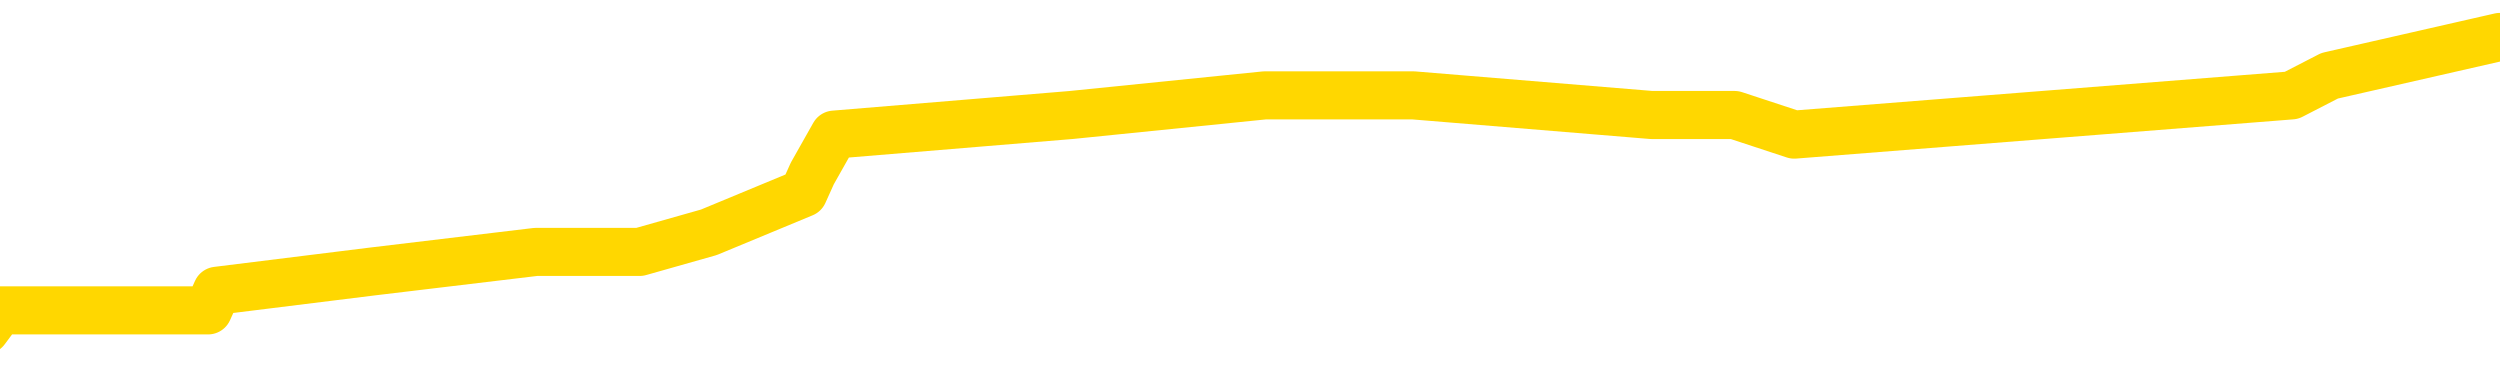 <svg xmlns="http://www.w3.org/2000/svg" version="1.1" viewBox="0 0 6500 1000">
	<path fill="none" stroke="gold" stroke-width="125" stroke-linecap="round" stroke-linejoin="round" d="M0 93639  L-513941 93639 L-513757 93588 L-513267 93487 L-512973 93436 L-512662 93334 L-512427 93283 L-512374 93182 L-512315 93080 L-512161 93029 L-512121 92927 L-511988 92876 L-511696 92826 L-511155 92826 L-510545 92775 L-510497 92775 L-509857 92724 L-509824 92724 L-509298 92724 L-509165 92673 L-508775 92571 L-508447 92470 L-508330 92368 L-508119 92266 L-507402 92266 L-506832 92216 L-506725 92216 L-506550 92165 L-506329 92063 L-505927 92012 L-505901 91911 L-504974 91809 L-504886 91707 L-504804 91605 L-504734 91504 L-504436 91453 L-504284 91351 L-502394 91402 L-502293 91402 L-502031 91402 L-501737 91453 L-501596 91351 L-501347 91351 L-501312 91300 L-501153 91250 L-500690 91148 L-500437 91097 L-500224 90995 L-499973 90945 L-499624 90894 L-498697 90792 L-498603 90690 L-498192 90640 L-497022 90538 L-495833 90487 L-495740 90385 L-495713 90284 L-495447 90182 L-495148 90080 L-495019 89979 L-494982 89877 L-494167 89877 L-493783 89928 L-492723 89979 L-492661 89979 L-492396 90995 L-491925 91961 L-491733 92927 L-491469 93893 L-491132 93842 L-490997 93792 L-490541 93741 L-489798 93690 L-489780 93639 L-489615 93537 L-489547 93537 L-489031 93487 L-488002 93487 L-487806 93436 L-487317 93385 L-486955 93334 L-486547 93334 L-486161 93385 L-484457 93385 L-484359 93385 L-484288 93385 L-484226 93385 L-484042 93334 L-483705 93334 L-483065 93283 L-482988 93232 L-482927 93232 L-482740 93182 L-482661 93182 L-482483 93131 L-482464 93080 L-482234 93080 L-481846 93029 L-480958 93029 L-480918 92978 L-480830 92927 L-480803 92826 L-479795 92775 L-479645 92673 L-479621 92622 L-479488 92571 L-479448 92521 L-478190 92470 L-478132 92470 L-477592 92419 L-477540 92419 L-477493 92419 L-477098 92368 L-476958 92317 L-476759 92266 L-476612 92266 L-476447 92266 L-476171 92317 L-475812 92317 L-475259 92266 L-474614 92216 L-474356 92114 L-474202 92063 L-473801 92012 L-473761 91961 L-473640 91911 L-473578 91961 L-473564 91961 L-473471 91961 L-473178 91911 L-473026 91707 L-472696 91605 L-472618 91504 L-472542 91453 L-472315 91300 L-472249 91199 L-472021 91097 L-471969 90995 L-471804 90945 L-470798 90894 L-470615 90843 L-470064 90792 L-469671 90690 L-469274 90640 L-468423 90538 L-468345 90487 L-467766 90436 L-467325 90436 L-467084 90385 L-466927 90385 L-466526 90284 L-466505 90284 L-466060 90233 L-465655 90182 L-465519 90080 L-465344 89979 L-465207 89877 L-464957 89775 L-463957 89724 L-463875 89674 L-463740 89623 L-463701 89572 L-462811 89521 L-462596 89470 L-462152 89419 L-462035 89369 L-461978 89318 L-461302 89318 L-461202 89267 L-461173 89267 L-459831 89216 L-459425 89165 L-459386 89114 L-458457 89064 L-458359 89013 L-458226 88962 L-457822 88911 L-457796 88860 L-457703 88809 L-457487 88759 L-457076 88657 L-455922 88555 L-455630 88453 L-455602 88352 L-454993 88301 L-454743 88199 L-454724 88148 L-453794 88098 L-453743 87996 L-453620 87945 L-453603 87843 L-453447 87793 L-453272 87691 L-453135 87640 L-453079 87589 L-452971 87538 L-452886 87488 L-452652 87437 L-452577 87386 L-452269 87335 L-452151 87284 L-451981 87233 L-451890 87183 L-451788 87183 L-451764 87132 L-451687 87132 L-451589 87030 L-451222 86979 L-451118 86928 L-450614 86877 L-450163 86827 L-450124 86776 L-450100 86725 L-450060 86674 L-449931 86623 L-449830 86572 L-449388 86522 L-449106 86471 L-448514 86420 L-448383 86369 L-448109 86267 L-447956 86217 L-447803 86166 L-447718 86064 L-447640 86013 L-447454 85962 L-447404 85962 L-447376 85912 L-447297 85861 L-447273 85810 L-446990 85708 L-446386 85607 L-445391 85556 L-445093 85505 L-444359 85454 L-444115 85403 L-444025 85352 L-443447 85301 L-442749 85251 L-441997 85200 L-441678 85149 L-441295 85047 L-441218 84996 L-440584 84946 L-440398 84895 L-440311 84895 L-440181 84895 L-439868 84844 L-439819 84793 L-439677 84742 L-439655 84691 L-438687 84641 L-438142 84590 L-437664 84590 L-437603 84590 L-437279 84590 L-437258 84539 L-437195 84539 L-436985 84488 L-436908 84437 L-436854 84386 L-436831 84336 L-436792 84285 L-436776 84234 L-436019 84183 L-436002 84132 L-435203 84081 L-435051 84031 L-434145 83980 L-433639 83929 L-433410 83827 L-433368 83827 L-433253 83776 L-433077 83725 L-432322 83776 L-432187 83725 L-432023 83675 L-431705 83624 L-431529 83522 L-430507 83420 L-430484 83319 L-430233 83268 L-430020 83166 L-429386 83115 L-429148 83014 L-429115 82912 L-428937 82810 L-428857 82709 L-428767 82658 L-428703 82556 L-428262 82455 L-428239 82404 L-427698 82353 L-427442 82302 L-426947 82251 L-426070 82200 L-426033 82149 L-425981 82099 L-425940 82048 L-425822 81997 L-425546 81946 L-425339 81844 L-425142 81743 L-425119 81641 L-425068 81539 L-425029 81489 L-424951 81438 L-424354 81336 L-424293 81285 L-424190 81234 L-424036 81184 L-423404 81133 L-422723 81082 L-422420 80980 L-422074 80929 L-421876 80879 L-421828 80777 L-421507 80726 L-420880 80675 L-420733 80624 L-420697 80573 L-420639 80523 L-420562 80421 L-420321 80421 L-420233 80370 L-420139 80319 L-419845 80268 L-419711 80218 L-419650 80167 L-419614 80065 L-419341 80065 L-418335 80014 L-418160 79963 L-418109 79963 L-417816 79913 L-417624 79811 L-417291 79760 L-416784 79709 L-416222 79608 L-416207 79506 L-416191 79455 L-416090 79353 L-415976 79252 L-415937 79150 L-415899 79099 L-415833 79099 L-415805 79048 L-415666 79099 L-415373 79099 L-415323 79099 L-415218 79099 L-414954 79048 L-414489 78997 L-414344 78997 L-414290 78896 L-414233 78845 L-414042 78794 L-413676 78743 L-413462 78743 L-413267 78743 L-413209 78743 L-413150 78642 L-412996 78591 L-412727 78540 L-412297 78794 L-412281 78794 L-412205 78743 L-412140 78692 L-412011 78337 L-411987 78286 L-411703 78235 L-411655 78184 L-411601 78133 L-411138 78082 L-411100 78082 L-411059 78032 L-410869 77981 L-410388 77930 L-409901 77879 L-409885 77828 L-409847 77777 L-409590 77726 L-409513 77625 L-409283 77574 L-409267 77472 L-408973 77371 L-408530 77320 L-408083 77269 L-407579 77218 L-407425 77167 L-407138 77116 L-407098 77015 L-406767 76964 L-406545 76913 L-406028 76811 L-405952 76761 L-405705 76659 L-405510 76557 L-405450 76506 L-404674 76456 L-404600 76456 L-404369 76405 L-404353 76405 L-404291 76354 L-404095 76303 L-403631 76303 L-403608 76252 L-403478 76252 L-402177 76252 L-402161 76252 L-402083 76201 L-401990 76201 L-401773 76201 L-401620 76150 L-401442 76201 L-401388 76252 L-401101 76303 L-401061 76303 L-400692 76303 L-400252 76303 L-400069 76303 L-399748 76252 L-399452 76252 L-399006 76150 L-398935 76100 L-398472 75998 L-398034 75947 L-397852 75896 L-396398 75795 L-396266 75744 L-395809 75642 L-395583 75591 L-395197 75490 L-394680 75388 L-393726 75286 L-392932 75185 L-392257 75134 L-391832 75032 L-391521 74981 L-391291 74829 L-390607 74676 L-390594 74524 L-390385 74320 L-390363 74269 L-390188 74168 L-389238 74117 L-388970 74015 L-388155 73964 L-387844 73863 L-387807 73812 L-387749 73710 L-387133 73659 L-386495 73558 L-384869 73507 L-384195 73456 L-383553 73456 L-383475 73456 L-383419 73456 L-383383 73456 L-383355 73405 L-383243 73304 L-383225 73253 L-383202 73202 L-383049 73151 L-382995 73049 L-382917 72998 L-382798 72948 L-382700 72897 L-382583 72846 L-382314 72744 L-382044 72693 L-382026 72592 L-381827 72541 L-381680 72439 L-381453 72388 L-381319 72338 L-381010 72287 L-380950 72236 L-380597 72134 L-380248 72083 L-380147 72033 L-380083 71931 L-380023 71880 L-379639 71778 L-379258 71728 L-379154 71677 L-378893 71626 L-378622 71524 L-378463 71473 L-378431 71422 L-378369 71372 L-378227 71321 L-378043 71270 L-377999 71219 L-377711 71219 L-377695 71168 L-377461 71168 L-377401 71117 L-377362 71117 L-376782 71067 L-376649 71016 L-376625 70812 L-376607 70457 L-376590 70050 L-376573 69643 L-376549 69236 L-376533 68931 L-376512 68576 L-376495 68220 L-376472 68016 L-376455 67813 L-376434 67660 L-376417 67559 L-376368 67406 L-376296 67254 L-376261 67000 L-376237 66796 L-376202 66593 L-376160 66389 L-376123 66288 L-376107 66084 L-376083 65932 L-376046 65830 L-376029 65678 L-376006 65576 L-375988 65474 L-375970 65373 L-375954 65271 L-375925 65118 L-375899 64966 L-375853 64915 L-375837 64813 L-375795 64763 L-375747 64661 L-375676 64559 L-375661 64458 L-375645 64356 L-375583 64305 L-375543 64254 L-375504 64203 L-375338 64153 L-375273 64102 L-375257 64051 L-375213 63949 L-375154 63898 L-374942 63847 L-374908 63797 L-374866 63746 L-374788 63695 L-374251 63644 L-374172 63593 L-374068 63492 L-373980 63441 L-373803 63390 L-373453 63339 L-373297 63288 L-372859 63237 L-372702 63187 L-372572 63136 L-371869 63034 L-371667 62983 L-370707 62882 L-370225 62831 L-370125 62831 L-370033 62780 L-369788 62729 L-369715 62678 L-369272 62577 L-369176 62526 L-369161 62475 L-369145 62424 L-369120 62373 L-368654 62322 L-368437 62271 L-368298 62221 L-368004 62170 L-367915 62119 L-367874 62068 L-367844 62017 L-367672 61966 L-367613 61916 L-367536 61865 L-367456 61814 L-367386 61814 L-367077 61763 L-366992 61712 L-366778 61661 L-366743 61611 L-366059 61560 L-365961 61509 L-365755 61458 L-365709 61407 L-365431 61356 L-365368 61306 L-365351 61204 L-365273 61153 L-364965 61051 L-364941 61001 L-364887 60899 L-364864 60848 L-364742 60797 L-364606 60695 L-364362 60645 L-364236 60645 L-363589 60594 L-363573 60594 L-363549 60594 L-363368 60492 L-363292 60441 L-363200 60390 L-362773 60340 L-362357 60289 L-361964 60187 L-361885 60136 L-361866 60085 L-361503 60035 L-361266 59984 L-361038 59933 L-360725 59882 L-360647 59831 L-360566 59730 L-360388 59628 L-360373 59577 L-360107 59475 L-360027 59425 L-359797 59374 L-359571 59323 L-359255 59323 L-359080 59272 L-358719 59272 L-358327 59221 L-358258 59119 L-358194 59069 L-358054 58967 L-358002 58916 L-357900 58814 L-357399 58764 L-357201 58713 L-356955 58662 L-356769 58611 L-356470 58560 L-356393 58509 L-356227 58408 L-355343 58357 L-355314 58255 L-355191 58154 L-354613 58103 L-354535 58052 L-353821 58052 L-353510 58052 L-353296 58052 L-353280 58052 L-352893 58052 L-352368 57950 L-351922 57899 L-351592 57849 L-351440 57798 L-351114 57798 L-350935 57747 L-350854 57747 L-350648 57645 L-350472 57594 L-349543 57543 L-348654 57493 L-348615 57442 L-348387 57442 L-348008 57391 L-347220 57340 L-346986 57289 L-346910 57238 L-346552 57188 L-345981 57086 L-345714 57035 L-345327 56984 L-345223 56984 L-345053 56984 L-344435 56984 L-344224 56984 L-343916 56984 L-343863 56933 L-343735 56883 L-343682 56832 L-343563 56781 L-343227 56679 L-342267 56628 L-342136 56527 L-341934 56476 L-341303 56425 L-340992 56374 L-340578 56323 L-340550 56273 L-340405 56222 L-339985 56171 L-338652 56171 L-338606 56120 L-338477 56018 L-338460 55967 L-337882 55866 L-337677 55815 L-337647 55764 L-337606 55713 L-337549 55662 L-337511 55612 L-337433 55561 L-337290 55510 L-336836 55459 L-336717 55408 L-336432 55357 L-336059 55307 L-335963 55256 L-335636 55205 L-335282 55154 L-335112 55103 L-335065 55052 L-334956 55002 L-334867 54951 L-334839 54900 L-334762 54798 L-334459 54747 L-334425 54646 L-334354 54595 L-333986 54544 L-333650 54493 L-333569 54493 L-333350 54442 L-333178 54391 L-333150 54341 L-332653 54290 L-332104 54188 L-331224 54137 L-331125 54036 L-331048 53985 L-330774 53934 L-330526 53832 L-330453 53781 L-330391 53680 L-330272 53629 L-330230 53578 L-330120 53527 L-330043 53426 L-329342 53375 L-329097 53324 L-329057 53273 L-328901 53222 L-328301 53222 L-328074 53222 L-327982 53222 L-327507 53222 L-326910 53120 L-326390 53070 L-326369 53019 L-326224 52968 L-325904 52968 L-325362 52968 L-325130 52968 L-324959 52968 L-324473 52917 L-324245 52866 L-324160 52815 L-323814 52765 L-323488 52765 L-322965 52714 L-322638 52663 L-322037 52612 L-321840 52510 L-321788 52460 L-321747 52409 L-321466 52358 L-320782 52256 L-320471 52205 L-320446 52104 L-320255 52053 L-320033 52002 L-319946 51951 L-319283 51850 L-319258 51799 L-319037 51697 L-318707 51646 L-318355 51544 L-318150 51494 L-317917 51392 L-317660 51341 L-317470 51239 L-317423 51189 L-317196 51138 L-317161 51087 L-317005 51036 L-316790 50985 L-316617 50934 L-316526 50884 L-316248 50833 L-316005 50782 L-315689 50731 L-315263 50731 L-315226 50731 L-314742 50731 L-314509 50731 L-314297 50680 L-314071 50629 L-313521 50629 L-313274 50579 L-312440 50579 L-312384 50528 L-312363 50477 L-312205 50426 L-311743 50375 L-311702 50324 L-311362 50223 L-311229 50172 L-311006 50121 L-310434 50070 L-309962 50019 L-309768 49968 L-309575 49918 L-309385 49867 L-309284 49816 L-308915 49765 L-308869 49714 L-308788 49663 L-307494 49613 L-307446 49562 L-307178 49562 L-307032 49562 L-306482 49562 L-306365 49511 L-306283 49460 L-305924 49409 L-305700 49358 L-305419 49308 L-305090 49206 L-304582 49155 L-304469 49104 L-304390 49053 L-304226 49003 L-303932 49003 L-303463 49003 L-303266 49053 L-303216 49053 L-302566 49003 L-302444 48952 L-301990 48952 L-301954 48901 L-301486 48850 L-301375 48799 L-301359 48748 L-301143 48748 L-300962 48698 L-300431 48698 L-299401 48698 L-299201 48647 L-298743 48596 L-297795 48494 L-297696 48443 L-297342 48342 L-297282 48291 L-297267 48240 L-297232 48189 L-296862 48138 L-296742 48087 L-296500 48037 L-296337 47986 L-296149 47935 L-296028 47884 L-294958 47782 L-294100 47732 L-293887 47630 L-293790 47579 L-293616 47477 L-293283 47427 L-293211 47376 L-293153 47325 L-292978 47325 L-292589 47274 L-292354 47223 L-292243 47172 L-292126 47122 L-291145 47071 L-291119 47020 L-290525 46918 L-290492 46918 L-290344 46867 L-290059 46816 L-289148 46816 L-288201 46816 L-288048 46766 L-287946 46766 L-287814 46715 L-287671 46664 L-287645 46613 L-287531 46562 L-287312 46511 L-286631 46461 L-286502 46410 L-286198 46359 L-285958 46257 L-285626 46206 L-284987 46156 L-284645 46054 L-284583 46003 L-284427 46003 L-283506 46003 L-283035 46003 L-282992 46003 L-282979 45952 L-282937 45901 L-282915 45851 L-282889 45800 L-282745 45749 L-282322 45698 L-281987 45698 L-281796 45647 L-281367 45647 L-281179 45596 L-280790 45495 L-280256 45444 L-279883 45393 L-279862 45393 L-279612 45342 L-279494 45291 L-279418 45240 L-279282 45190 L-279243 45139 L-279163 45088 L-278768 45037 L-278272 44986 L-278161 44885 L-277987 44834 L-277679 44783 L-277232 44732 L-276909 44681 L-276766 44580 L-276339 44478 L-276186 44376 L-276131 44275 L-275317 44224 L-275297 44173 L-274925 44122 L-274868 44122 L-273739 44071 L-273672 44071 L-273113 44020 L-272919 43970 L-272782 43919 L-272549 43868 L-272202 43817 L-272167 43715 L-272132 43664 L-272064 43563 L-271715 43512 L-271543 43461 L-271058 43410 L-271041 43359 L-270716 43309 L-270559 43258 L-269418 43156 L-269393 43105 L-269201 43004 L-269008 42953 L-268758 42902 L-268740 42851 L-267720 42800 L-267423 42749 L-267347 42699 L-267211 42597 L-267035 42546 L-266458 42444 L-266243 42394 L-266179 42343 L-266048 42292 L-266012 42190 L-265488 42139 L-265350 62170 L-265336 62170 L-265313 62170 L-265293 62170 L-265066 42088 L-264290 42088 L-264248 42088 L-263881 42088 L-263802 42038 L-263750 41987 L-263077 41936 L-262335 41885 L-261910 41885 L-261462 41834 L-260401 41783 L-260089 41682 L-259679 41682 L-259607 41631 L-259083 41631 L-258988 41631 L-258970 41631 L-258525 41580 L-258340 41478 L-257560 41377 L-256887 41326 L-256475 41173 L-256243 41072 L-256103 41021 L-256021 40919 L-256001 40868 L-255925 40868 L-255797 40817 L-255480 40868 L-255255 40868 L-254930 40817 L-254868 40817 L-254498 40817 L-254465 40817 L-254256 40817 L-253589 40817 L-253512 40817 L-253354 40716 L-253243 40716 L-252916 40665 L-252762 40614 L-252421 40614 L-252364 40512 L-252025 40411 L-251822 40360 L-251769 40258 L-250392 40207 L-250263 40157 L-249829 40106 L-249509 40055 L-248681 39953 L-248558 39902 L-247827 39801 L-247671 39699 L-247630 39648 L-247577 39597 L-247553 39547 L-247439 39496 L-247143 39445 L-246853 39394 L-246799 39343 L-246678 39292 L-246648 39241 L-246548 39191 L-246104 39191 L-245953 39140 L-245117 39140 L-244575 39089 L-244241 39089 L-244225 39038 L-244149 38987 L-244033 38936 L-243839 38886 L-243574 38835 L-242740 38784 L-242643 38733 L-242122 38682 L-242080 38631 L-241981 38581 L-241153 38581 L-241018 38530 L-240679 38530 L-240125 38479 L-239745 38428 L-239582 38377 L-239272 38326 L-238460 38276 L-238154 38225 L-237885 38225 L-237564 38225 L-237243 38276 L-236967 38276 L-236139 38174 L-236043 38123 L-235951 37971 L-235846 37818 L-235460 37665 L-234980 37564 L-234963 37513 L-234845 37462 L-234477 37360 L-234382 37310 L-233548 37208 L-233471 37157 L-233171 37106 L-233081 37055 L-232673 36954 L-232563 36852 L-231864 36801 L-231391 36750 L-231331 36700 L-231112 36598 L-230838 36547 L-230725 36496 L-229698 36445 L-229311 36395 L-229291 36344 L-228958 36293 L-228714 36242 L-228280 36191 L-228170 36140 L-228053 36089 L-227601 35988 L-227011 35937 L-226674 35886 L-224781 35835 L-224668 35734 L-224456 35683 L-223137 35632 L-223031 24193 L-222965 12907 L-222929 2485 L-222867 2485 L-222367 13822 L-221692 25007 L-221670 35327 L-221400 35225 L-220432 35225 L-219743 35174 L-219581 35124 L-219040 35073 L-218950 35022 L-217931 34971 L-216983 34869 L-216617 34920 L-216515 34971 L-215926 34971 L-215867 34971 L-215767 34920 L-215326 34819 L-215219 34768 L-214777 34717 L-213777 34564 L-213521 34412 L-213418 34259 L-213288 34158 L-212921 34056 L-212340 33954 L-212309 33903 L-211994 33853 L-210011 33802 L-209895 33751 L-209828 33751 L-209469 33700 L-207850 33649 L-207673 33649 L-207528 33649 L-206706 33700 L-206653 33751 L-206599 33751 L-206164 33751 L-205184 33802 L-205110 33802 L-204026 33751 L-203812 33751 L-203096 33649 L-202708 33598 L-202489 33497 L-202170 33395 L-201676 33293 L-201548 33243 L-201319 33141 L-201087 33039 L-201028 32988 L-200738 32937 L-200466 32836 L-199436 32785 L-197771 32734 L-197352 32683 L-197215 32632 L-197058 32632 L-196753 32582 L-196525 32480 L-196367 32429 L-196207 32327 L-196038 32226 L-195991 32175 L-195938 32124 L-195916 32124 L-195530 32073 L-195280 32073 L-195010 32073 L-194849 32073 L-194759 32073 L-193100 32073 L-192935 32124 L-192555 32073 L-192095 32073 L-191486 31972 L-190393 31921 L-189961 31870 L-189930 31819 L-189868 31768 L-189850 31717 L-188146 31667 L-188104 31616 L-187638 31565 L-187451 31514 L-187419 31412 L-186824 31361 L-186774 31311 L-186451 31260 L-186401 31209 L-186190 31158 L-186172 31107 L-185906 31006 L-185853 30955 L-185384 30904 L-184874 30802 L-184795 30802 L-184501 30751 L-184484 30701 L-184446 30650 L-184375 30599 L-184218 30548 L-183271 30548 L-183215 30548 L-182694 30548 L-182502 30497 L-182401 30497 L-182175 30446 L-181665 30446 L-181277 31819 L-181208 31819 L-180859 31768 L-180502 31717 L-179374 30243 L-179322 30141 L-179096 30091 L-179062 30040 L-178937 29938 L-178838 29938 L-178574 29938 L-177833 29989 L-177255 29989 L-176961 29989 L-176256 29989 L-176077 29938 L-176054 29938 L-175418 29887 L-175106 29836 L-174710 29836 L-174680 29785 L-174659 29735 L-174506 29684 L-173820 29684 L-173804 29684 L-173464 29684 L-173191 29633 L-173154 29582 L-173098 29480 L-173076 29430 L-173004 29379 L-172672 29328 L-172566 29277 L-172537 29175 L-172339 29125 L-172186 29074 L-171318 29023 L-170756 28921 L-170740 28921 L-170639 28870 L-170536 28921 L-170390 28921 L-170312 28921 L-170274 28870 L-170218 28820 L-170145 28769 L-170000 28718 L-169518 28718 L-169114 28667 L-168247 28718 L-168227 28718 L-167970 28718 L-167893 28718 L-167864 28667 L-167854 28565 L-167836 28514 L-167543 28464 L-167504 28413 L-167432 28362 L-167358 28311 L-167153 28260 L-166994 28108 L-166692 27955 L-166615 27752 L-166598 27599 L-166381 27498 L-166150 27498 L-166040 27549 L-165670 27599 L-165512 27599 L-165281 27599 L-165112 27599 L-164967 27549 L-164835 27498 L-163559 27396 L-163156 27294 L-163095 27244 L-162978 27142 L-162553 27091 L-162538 26989 L-162476 26938 L-162203 26837 L-162090 26786 L-161808 26684 L-161530 26633 L-161105 26532 L-161083 26481 L-161005 26430 L-160879 26379 L-160293 26328 L-159901 26278 L-159566 26227 L-158977 26176 L-158875 26176 L-158704 26125 L-158568 26125 L-157740 26074 L-156555 26023 L-156519 25973 L-156463 25973 L-156243 25922 L-156038 25922 L-155883 25922 L-155626 25871 L-155550 25820 L-155007 25769 L-154971 25718 L-154722 25668 L-154335 25617 L-153509 25566 L-153151 25515 L-152840 25515 L-152582 25464 L-152359 25413 L-151952 25362 L-151836 25312 L-151653 25261 L-151599 25261 L-151411 25210 L-151240 25159 L-151211 25108 L-150931 25057 L-150621 25007 L-150482 24956 L-150173 24905 L-149979 24905 L-149963 24854 L-149244 24854 L-149110 24752 L-148813 24702 L-148722 24651 L-148122 24651 L-148083 24600 L-148005 24549 L-147384 24498 L-147233 24397 L-147192 24346 L-146882 24295 L-146690 24244 L-146497 24142 L-146441 24041 L-146133 23990 L-146080 23939 L-146026 23990 L-146000 23990 L-145875 23990 L-145065 23939 L-144988 23888 L-144448 23837 L-144179 23786 L-143519 23736 L-142612 23685 L-142370 23634 L-141838 23583 L-141621 23532 L-140513 23583 L-140463 23583 L-139688 23583 L-139140 23532 L-139029 23481 L-138876 23380 L-138821 23329 L-138655 23278 L-138278 23227 L-137831 23176 L-137776 23126 L-137621 23075 L-136942 23024 L-136721 22973 L-136203 22922 L-135355 22821 L-135339 22770 L-133548 22719 L-132993 22668 L-132876 22617 L-131870 22566 L-131834 22516 L-131601 22516 L-131508 22516 L-131468 22516 L-131136 22465 L-130784 22414 L-130519 22312 L-130233 22261 L-129922 22160 L-129668 22058 L-129574 22007 L-129084 21956 L-128877 21905 L-128311 21855 L-128197 21905 L-127845 21855 L-127794 21855 L-127754 21855 L-127150 21753 L-126417 21651 L-125835 21550 L-125600 21448 L-125060 21295 L-124907 21194 L-124405 21143 L-124196 21041 L-124173 21041 L-124114 20990 L-123151 20990 L-122974 20940 L-122532 20889 L-122507 20787 L-122352 20736 L-122271 20736 L-122120 20787 L-121474 20787 L-121424 20736 L-120304 20685 L-119320 20634 L-119258 20584 L-118538 20533 L-117673 20482 L-117294 20431 L-117075 20431 L-116316 20380 L-116264 20329 L-115954 20228 L-115103 20228 L-114910 20177 L-114733 20126 L-114509 20126 L-114382 20075 L-114190 20075 L-113958 20024 L-113788 20075 L-113502 20024 L-113222 20024 L-113139 19974 L-112968 19923 L-112952 19821 L-112798 19770 L-112759 19719 L-111983 19669 L-111907 19669 L-111675 19567 L-111248 19516 L-110902 19465 L-110319 19414 L-110050 19414 L-109791 19414 L-109662 19313 L-109646 19262 L-109532 19211 L-109508 19160 L-109274 19109 L-109238 19058 L-107922 19058 L-107866 19008 L-107187 18906 L-106615 18906 L-106489 18906 L-106336 18906 L-106259 18906 L-105947 18804 L-105674 18753 L-105585 18652 L-105483 18652 L-104555 18601 L-104479 18601 L-104115 18601 L-104091 18550 L-104054 18499 L-103279 18398 L-103187 18347 L-103047 18296 L-102645 18245 L-102383 18245 L-102140 18296 L-101926 18245 L-101845 18245 L-101769 18245 L-101693 18245 L-101506 18296 L-101439 18296 L-101190 18296 L-101135 18245 L-100997 18194 L-100917 18093 L-100804 18042 L-100581 17991 L-100417 17940 L-100376 17889 L-100206 17838 L-99835 17788 L-99821 17737 L-99705 17686 L-98983 17635 L-98947 17584 L-98814 17584 L-98467 17533 L-98055 17533 L-98019 17533 L-97941 17482 L-97902 17432 L-97538 17381 L-97334 17330 L-97319 17279 L-96973 17228 L-96625 17228 L-96299 17228 L-96197 17177 L-96045 17177 L-95850 17127 L-95619 17127 L-95526 17127 L-95370 17127 L-95293 17127 L-95253 17076 L-95139 17025 L-95116 16974 L-94865 16974 L-94726 16872 L-94148 16720 L-93320 16618 L-92832 16517 L-92711 16466 L-92673 16415 L-92660 16364 L-92508 16262 L-92407 16161 L-92174 16110 L-91783 16008 L-91479 15957 L-91463 15906 L-91293 15856 L-91054 15754 L-90458 15754 L-89854 15703 L-89814 15703 L-89774 15703 L-89621 15652 L-89568 15601 L-89505 15551 L-89437 15500 L-89382 15398 L-89357 15347 L-89310 15296 L-89216 15195 L-89079 15144 L-88925 15093 L-88793 15042 L-88752 15042 L-88717 14991 L-88655 14941 L-88382 14839 L-88067 14788 L-88026 14686 L-87941 14635 L-87764 14585 L-87526 14534 L-87169 14483 L-87139 14432 L-86570 14381 L-86447 14330 L-86211 14280 L-86188 14280 L-85907 14229 L-85621 14229 L-85366 14229 L-84794 14178 L-84497 14127 L-84421 14076 L-83722 14025 L-83644 13975 L-83609 13924 L-83583 13873 L-83531 13771 L-83338 13720 L-83197 13619 L-83162 13568 L-83121 13517 L-82526 13466 L-82294 13415 L-82010 13771 L-81956 14076 L-81882 14432 L-81804 14737 L-81567 14635 L-81323 14585 L-81188 14534 L-81081 14483 L-81002 14432 L-80615 14330 L-80488 14280 L-80335 14229 L-80297 14178 L-80152 14127 L-79930 14076 L-79756 14025 L-79687 13975 L-78866 13873 L-78849 13873 L-78555 13822 L-77767 13771 L-77457 13771 L-77311 13720 L-77083 13670 L-76882 13568 L-75945 13517 L-75909 13466 L-75886 13415 L-75845 13314 L-75576 13263 L-74980 13212 L-74916 13161 L-74881 13110 L-74864 13059 L-74169 13059 L-73967 13059 L-73935 13059 L-73602 13059 L-73494 13009 L-72870 12907 L-72365 12856 L-72328 12754 L-71886 12754 L-71790 12704 L-71631 12704 L-71318 12704 L-71306 12704 L-70865 12754 L-70383 12805 L-70254 12805 L-69934 12805 L-69866 12754 L-69562 12754 L-69386 12704 L-69192 12653 L-68949 12551 L-68752 12449 L-68726 12348 L-68148 12297 L-68078 12246 L-67669 12195 L-67614 12144 L-67568 12094 L-67204 12043 L-67058 11992 L-66852 11941 L-66756 11941 L-66601 11890 L-66540 11839 L-66392 11738 L-66291 11687 L-65734 11687 L-65712 11789 L-65540 11839 L-64998 11890 L-64937 11890 L-64883 11789 L-64855 11687 L-64783 11636 L-64767 11534 L-64704 11483 L-64667 11382 L-64513 11331 L-64187 11280 L-63621 11229 L-63606 11178 L-63544 11077 L-63443 10975 L-63396 10975 L-63154 10924 L-62732 10924 L-62577 10924 L-60835 10823 L-60294 10772 L-59350 10721 L-58941 10670 L-58400 10568 L-58204 10518 L-58035 10467 L-57739 10416 L-57624 10365 L-57609 10365 L-57454 10314 L-57315 10263 L-57238 10162 L-57106 10162 L-56758 10162 L-56388 10213 L-55790 10213 L-55614 10213 L-55458 10162 L-55189 10111 L-55037 10111 L-54746 10263 L-54722 10365 L-54639 10467 L-54412 10568 L-53712 10518 L-53585 10467 L-53154 10416 L-53060 10365 L-51855 10365 L-51806 10314 L-51513 10314 L-51109 10263 L-50834 10162 L-50814 10111 L-50697 10060 L-50620 10009 L-50439 9958 L-49959 9907 L-49508 9806 L-49097 9755 L-49067 9704 L-48648 9653 L-48534 9653 L-48416 9653 L-48401 9653 L-48207 9602 L-48185 9501 L-47953 9450 L-47510 9399 L-47190 9297 L-46726 9297 L-46560 9247 L-46405 9196 L-46249 9196 L-45796 9196 L-45477 9196 L-45422 9247 L-45051 9247 L-45013 9297 L-44687 9297 L-44570 9247 L-44471 9196 L-44145 9094 L-43758 9043 L-43498 8992 L-43139 8891 L-42883 8840 L-40712 8789 L-40663 8738 L-40641 8687 L-40229 8687 L-40167 8687 L-40097 8738 L-39867 8738 L-39556 8687 L-39252 8586 L-39208 8535 L-38900 8484 L-38767 8433 L-38551 8382 L-37839 8331 L-37683 8331 L-37545 8281 L-37396 8281 L-37375 8281 L-37181 8230 L-37156 8179 L-37064 8128 L-37043 8077 L-37026 8026 L-36926 7976 L-35997 7925 L-35539 7925 L-34448 7823 L-34025 7823 L-33621 7772 L-33582 7721 L-33329 7671 L-32554 7569 L-32538 7518 L-32514 7467 L-32321 7416 L-31584 7366 L-31315 7315 L-31275 7264 L-30876 7162 L-30851 7111 L-30062 7061 L-29382 7010 L-28010 6959 L-27740 6908 L-27692 6857 L-27154 6755 L-27121 6705 L-27019 6603 L-26696 6552 L-26616 6501 L-26347 6501 L-25435 6450 L-25296 6450 L-25047 6349 L-24502 6349 L-24080 6298 L-23887 6247 L-23871 6247 L-23733 6145 L-23639 6095 L-23512 6044 L-23252 5993 L-23227 5891 L-23136 5840 L-22826 5790 L-22766 5739 L-22649 5739 L-22299 5739 L-21488 5739 L-21257 5637 L-20428 5637 L-20196 5535 L-19979 5485 L-19461 5485 L-18823 5434 L-18407 5383 L-18084 5332 L-17603 5281 L-17178 5281 L-17117 5230 L-16768 5230 L-16728 5179 L-16714 5129 L-16614 5027 L-16569 5027 L-16084 4976 L-15282 4976 L-14948 4976 L-13866 4925 L-13386 4874 L-13363 4824 L-13223 4773 L-12668 4722 L-11971 4671 L-11662 4620 L-11440 4569 L-11336 4519 L-11233 4417 L-10562 4366 L-10468 4315 L-10446 4315 L-10368 4264 L-10190 4264 L-10018 4264 L-9838 4214 L-9824 4163 L-9748 4112 L-9584 4061 L-9069 4010 L-9053 3959 L-8913 3959 L-8550 3908 L-8526 3908 L-8395 3858 L-8371 3807 L-8008 3756 L-7483 3654 L-7389 3603 L-7173 3502 L-7080 3451 L-7056 3400 L-6591 3349 L-6514 3349 L-6112 3298 L-5662 3298 L-4410 3248 L-4371 3197 L-3940 3146 L-3907 3095 L-3188 3044 L-3012 2993 L-2876 2943 L-2569 2892 L-2514 2841 L-2490 2739 L-2473 2638 L-2298 2587 L-2109 2536 L-1601 2536 L-1228 2129 L-889 1672 L-851 1265 L-132 909 L-38 858 L0 807 L541 807 L564 756 L967 706 L1393 655 L1663 655 L1843 604 L2089 502 L2112 451 L2169 350 L2785 299 L3288 248 L3675 248 L4294 299 L4510 299 L4665 350 L5958 248 L6057 197 L6500 96" />
</svg>
